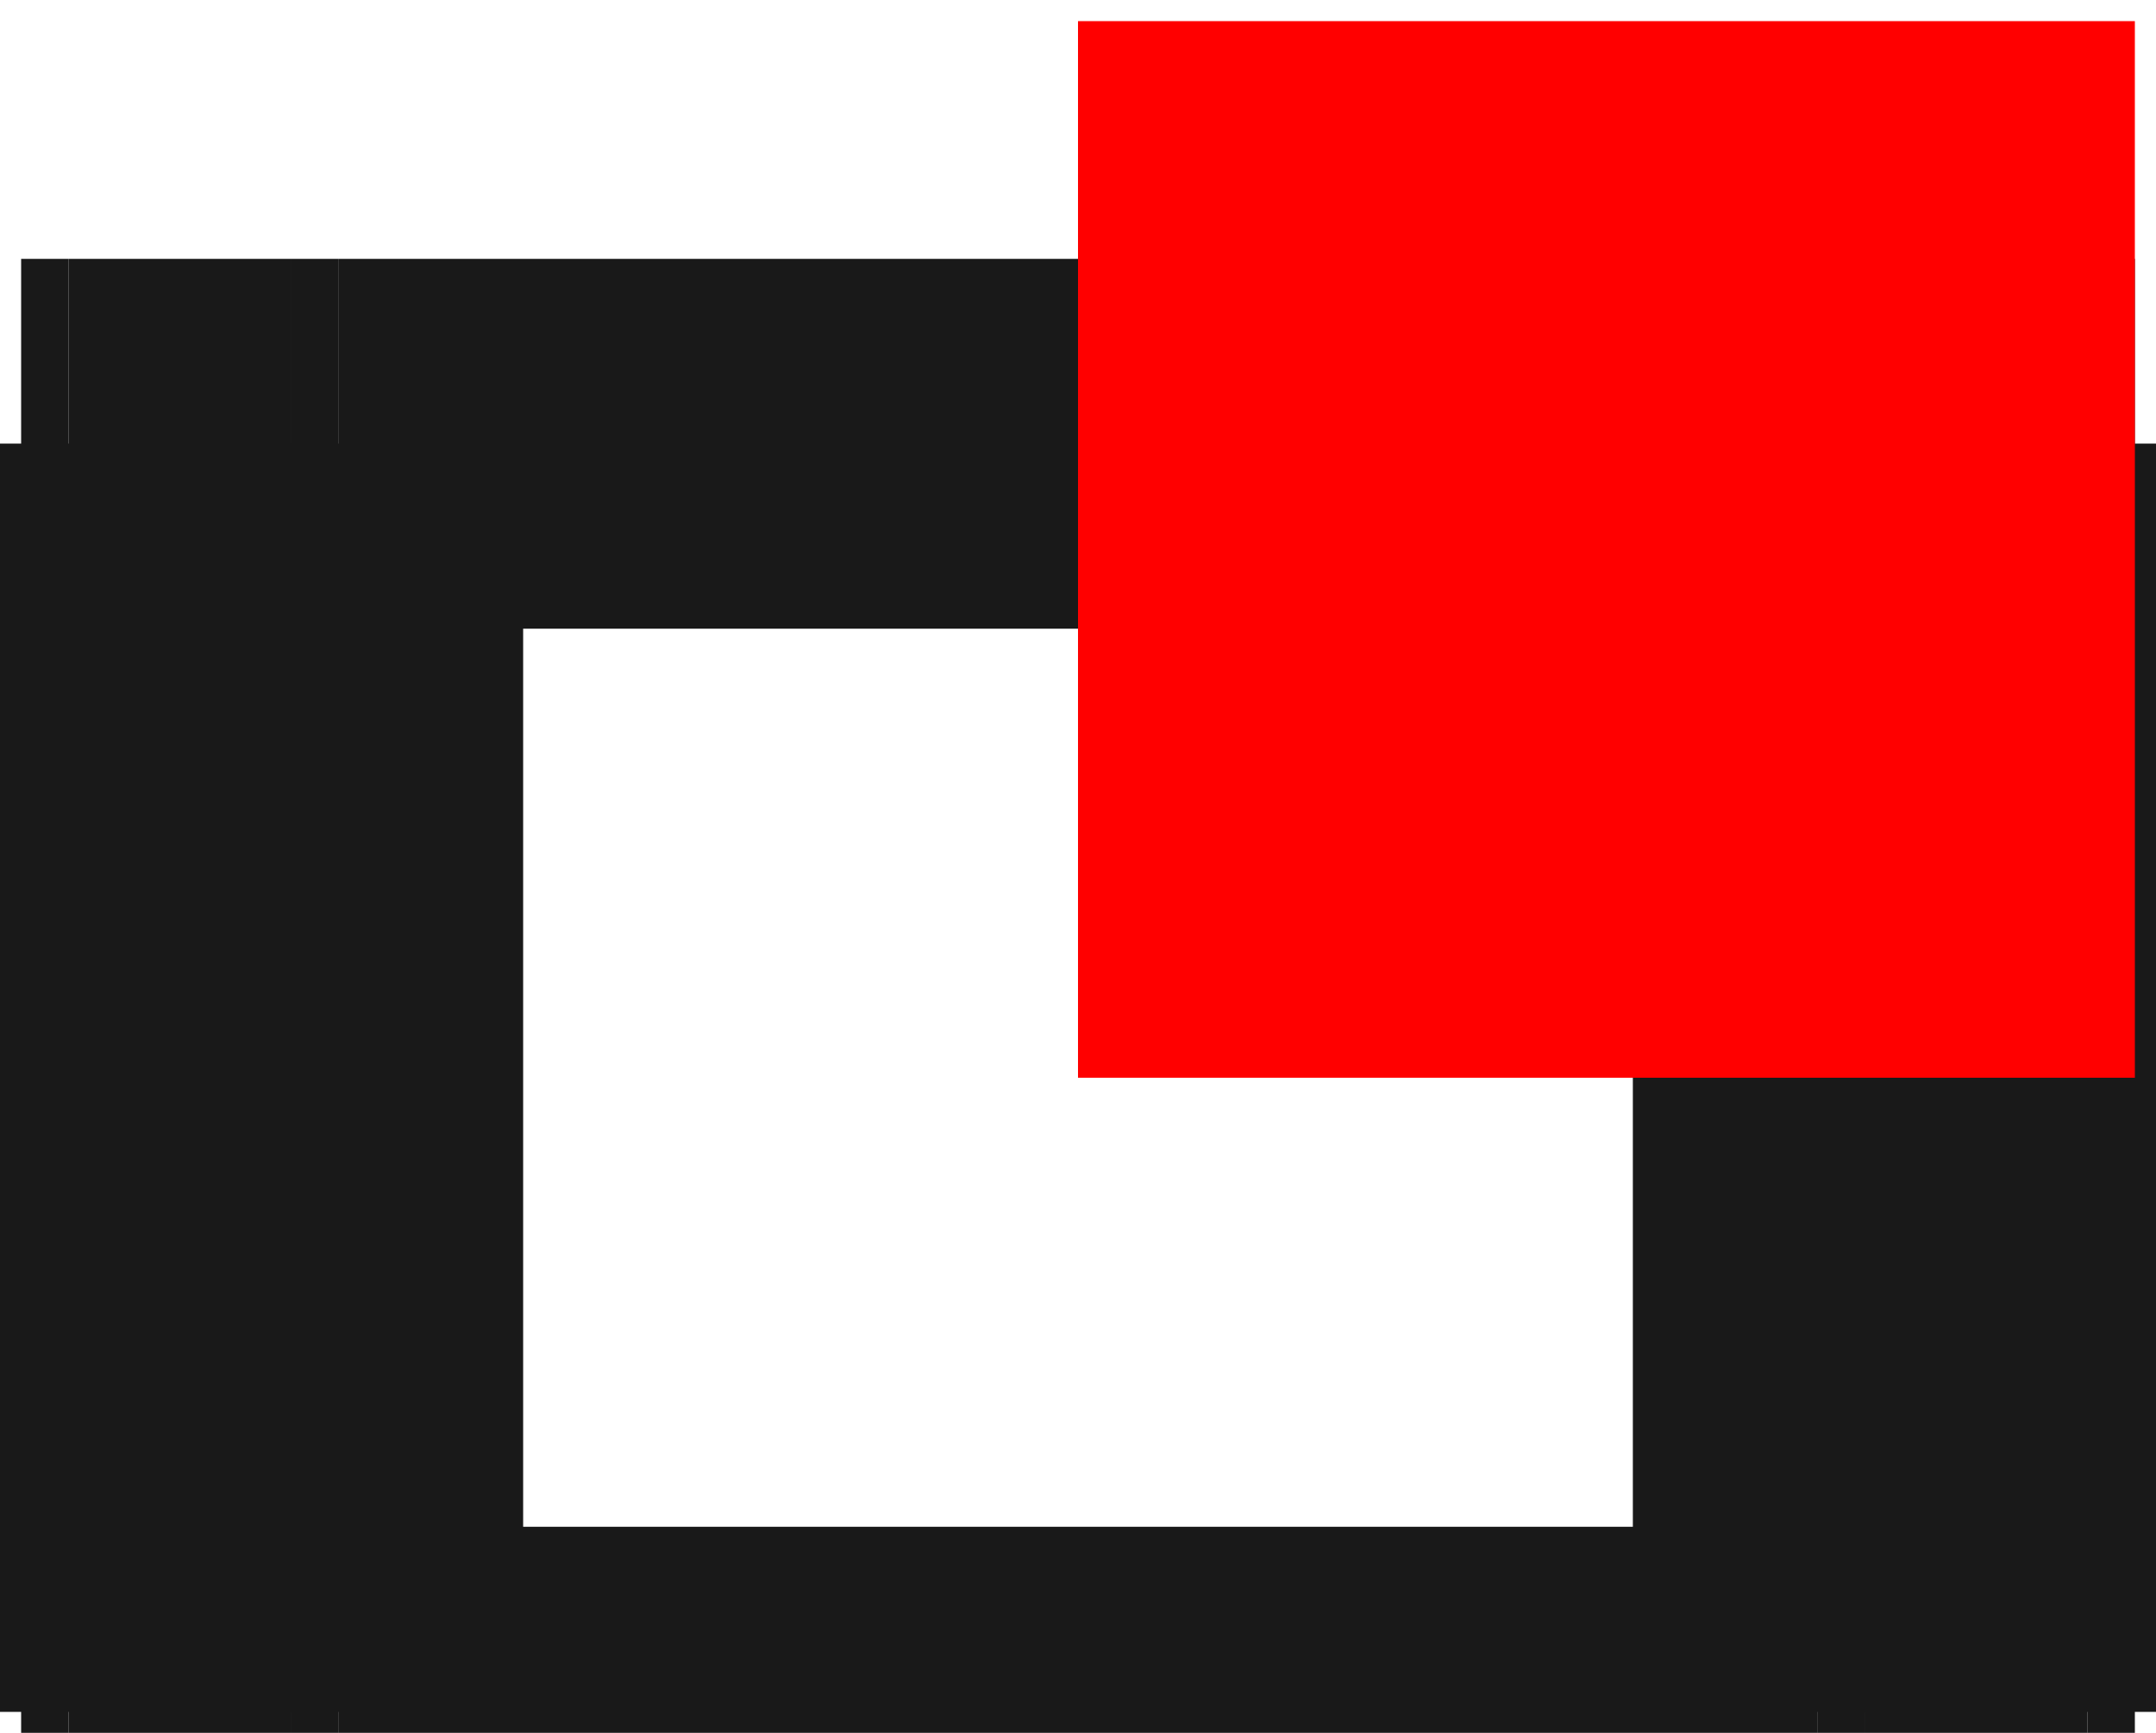 <?xml version="1.0"?>
<!DOCTYPE svg PUBLIC "-//W3C//DTD SVG 1.1//EN" "http://www.w3.org/Graphics/SVG/1.1/DTD/svg11.dtd">
<svg width="2.04mm" height="1.64mm" viewBox="0 0 2.04 1.64" xmlns="http://www.w3.org/2000/svg" version="1.1">
<g id="Shape2DView" transform="translate(1.02,1.02) scale(1,-1)">
<path id="Shape2DView_nwe0000"  d="M -1.0 -0.6 L -1.0 0.6 " stroke="#191919" stroke-width="0.35 px" style="stroke-width:0.35;stroke-miterlimit:4;stroke-dasharray:none;fill:none;fill-opacity:1;fill-rule: evenodd"/>
<path id="Shape2DView_nwe0001"  d="M -1.0 -0.6 L -1 -0.6 L -0.999 -0.6 L -0.997 -0.6 L -0.996 -0.6 L -0.993 -0.6 L -0.99 -0.6 L -0.987 -0.6 L -0.983 -0.6 L -0.979 -0.6 L -0.975 -0.6 L -0.97 -0.6 L -0.965 -0.6 L -0.96 -0.6 L -0.955 -0.6 " stroke="#191919" stroke-width="0.35 px" style="stroke-width:0.35;stroke-miterlimit:4;stroke-dasharray:none;fill:none;fill-opacity:1;fill-rule: evenodd"/>
<path id="Shape2DView_nwe0002"  d="M -0.955 -0.6 L -0.745 -0.6 " stroke="#191919" stroke-width="0.35 px" style="stroke-width:0.35;stroke-miterlimit:4;stroke-dasharray:none;fill:none;fill-opacity:1;fill-rule: evenodd"/>
<path id="Shape2DView_nwe0003"  d="M -0.7 -0.6 L -0.7 -0.6 L -0.701 -0.6 L -0.703 -0.6 L -0.704 -0.6 L -0.707 -0.6 L -0.71 -0.6 L -0.713 -0.6 L -0.717 -0.6 L -0.721 -0.6 L -0.725 -0.6 L -0.73 -0.6 L -0.735 -0.6 L -0.74 -0.6 L -0.745 -0.6 " stroke="#191919" stroke-width="0.35 px" style="stroke-width:0.35;stroke-miterlimit:4;stroke-dasharray:none;fill:none;fill-opacity:1;fill-rule: evenodd"/>
<path id="Shape2DView_nwe0004"  d="M -1.0 0.6 L -1 0.6 L -0.999 0.6 L -0.997 0.6 L -0.996 0.6 L -0.993 0.6 L -0.99 0.6 L -0.987 0.6 L -0.983 0.6 L -0.979 0.6 L -0.975 0.6 L -0.97 0.6 L -0.965 0.6 L -0.96 0.6 L -0.955 0.6 " stroke="#191919" stroke-width="0.35 px" style="stroke-width:0.35;stroke-miterlimit:4;stroke-dasharray:none;fill:none;fill-opacity:1;fill-rule: evenodd"/>
<path id="Shape2DView_nwe0005"  d="M -0.955 0.6 L -0.745 0.6 " stroke="#191919" stroke-width="0.35 px" style="stroke-width:0.35;stroke-miterlimit:4;stroke-dasharray:none;fill:none;fill-opacity:1;fill-rule: evenodd"/>
<path id="Shape2DView_nwe0006"  d="M -0.7 0.6 L -0.7 0.6 L -0.701 0.6 L -0.703 0.6 L -0.704 0.6 L -0.707 0.6 L -0.71 0.6 L -0.713 0.6 L -0.717 0.6 L -0.721 0.6 L -0.725 0.6 L -0.73 0.6 L -0.735 0.6 L -0.74 0.6 L -0.745 0.6 " stroke="#191919" stroke-width="0.35 px" style="stroke-width:0.35;stroke-miterlimit:4;stroke-dasharray:none;fill:none;fill-opacity:1;fill-rule: evenodd"/>
<path id="Shape2DView_nwe0007"  d="M 0.7 -0.6 L 0.7 -0.6 L 0.701 -0.6 L 0.703 -0.6 L 0.704 -0.6 L 0.707 -0.6 L 0.71 -0.6 L 0.713 -0.6 L 0.717 -0.6 L 0.721 -0.6 L 0.725 -0.6 L 0.73 -0.6 L 0.735 -0.6 L 0.74 -0.6 L 0.745 -0.6 " stroke="#191919" stroke-width="0.35 px" style="stroke-width:0.35;stroke-miterlimit:4;stroke-dasharray:none;fill:none;fill-opacity:1;fill-rule: evenodd"/>
<path id="Shape2DView_nwe0008"  d="M 0.745 -0.6 L 0.955 -0.6 " stroke="#191919" stroke-width="0.35 px" style="stroke-width:0.35;stroke-miterlimit:4;stroke-dasharray:none;fill:none;fill-opacity:1;fill-rule: evenodd"/>
<path id="Shape2DView_nwe0009"  d="M 1.0 -0.6 L 1 -0.6 L 0.999 -0.6 L 0.997 -0.6 L 0.996 -0.6 L 0.993 -0.6 L 0.99 -0.6 L 0.987 -0.6 L 0.983 -0.6 L 0.979 -0.6 L 0.975 -0.6 L 0.97 -0.6 L 0.965 -0.6 L 0.96 -0.6 L 0.955 -0.6 " stroke="#191919" stroke-width="0.35 px" style="stroke-width:0.35;stroke-miterlimit:4;stroke-dasharray:none;fill:none;fill-opacity:1;fill-rule: evenodd"/>
<path id="Shape2DView_nwe0010"  d="M -0.7 -0.6 L 0.7 -0.6 " stroke="#191919" stroke-width="0.35 px" style="stroke-width:0.35;stroke-miterlimit:4;stroke-dasharray:none;fill:none;fill-opacity:1;fill-rule: evenodd"/>
<path id="Shape2DView_nwe0011"  d="M -0.7 -0.6 L -0.7 0.6 " stroke="#191919" stroke-width="0.35 px" style="stroke-width:0.35;stroke-miterlimit:4;stroke-dasharray:none;fill:none;fill-opacity:1;fill-rule: evenodd"/>
<path id="Shape2DView_nwe0012"  d="M 0.7 0.6 L 0.7 0.6 L 0.701 0.6 L 0.703 0.6 L 0.704 0.6 L 0.707 0.6 L 0.71 0.6 L 0.713 0.6 L 0.717 0.6 L 0.721 0.6 L 0.725 0.6 L 0.73 0.6 L 0.735 0.6 L 0.74 0.6 L 0.745 0.6 " stroke="#191919" stroke-width="0.35 px" style="stroke-width:0.35;stroke-miterlimit:4;stroke-dasharray:none;fill:none;fill-opacity:1;fill-rule: evenodd"/>
<path id="Shape2DView_nwe0013"  d="M 0.745 0.6 L 0.955 0.6 " stroke="#191919" stroke-width="0.35 px" style="stroke-width:0.35;stroke-miterlimit:4;stroke-dasharray:none;fill:none;fill-opacity:1;fill-rule: evenodd"/>
<path id="Shape2DView_nwe0014"  d="M 1.0 0.6 L 1 0.6 L 0.999 0.6 L 0.997 0.6 L 0.996 0.6 L 0.993 0.6 L 0.99 0.6 L 0.987 0.6 L 0.983 0.6 L 0.979 0.6 L 0.975 0.6 L 0.97 0.6 L 0.965 0.6 L 0.96 0.6 L 0.955 0.6 " stroke="#191919" stroke-width="0.35 px" style="stroke-width:0.35;stroke-miterlimit:4;stroke-dasharray:none;fill:none;fill-opacity:1;fill-rule: evenodd"/>
<path id="Shape2DView_nwe0015"  d="M -0.7 0.6 L 0.7 0.6 " stroke="#191919" stroke-width="0.35 px" style="stroke-width:0.35;stroke-miterlimit:4;stroke-dasharray:none;fill:none;fill-opacity:1;fill-rule: evenodd"/>
<path id="Shape2DView_nwe0016"  d="M 1.0 -0.6 L 1.0 0.6 " stroke="#191919" stroke-width="0.35 px" style="stroke-width:0.35;stroke-miterlimit:4;stroke-dasharray:none;fill:none;fill-opacity:1;fill-rule: evenodd"/>
<path id="Shape2DView_nwe0017"  d="M 0.7 -0.6 L 0.7 0.6 " stroke="#191919" stroke-width="0.35 px" style="stroke-width:0.35;stroke-miterlimit:4;stroke-dasharray:none;fill:none;fill-opacity:1;fill-rule: evenodd"/>
<path id="Shape2DView_nwe0018"  d="M -0.955 -0.6 L -0.955 0.6 " stroke="#191919" stroke-width="0.35 px" style="stroke-width:0.35;stroke-miterlimit:4;stroke-dasharray:none;fill:none;fill-opacity:1;fill-rule: evenodd"/>
<path id="Shape2DView_nwe0019"  d="M -0.745 -0.6 L -0.745 0.6 " stroke="#191919" stroke-width="0.35 px" style="stroke-width:0.35;stroke-miterlimit:4;stroke-dasharray:none;fill:none;fill-opacity:1;fill-rule: evenodd"/>
<path id="Shape2DView_nwe0020"  d="M 0.955 -0.6 L 0.955 0.6 " stroke="#191919" stroke-width="0.35 px" style="stroke-width:0.35;stroke-miterlimit:4;stroke-dasharray:none;fill:none;fill-opacity:1;fill-rule: evenodd"/>
<path id="Shape2DView_nwe0021"  d="M 0.745 -0.6 L 0.745 0.6 " stroke="#191919" stroke-width="0.35 px" style="stroke-width:0.35;stroke-miterlimit:4;stroke-dasharray:none;fill:none;fill-opacity:1;fill-rule: evenodd"/>
<title>b'Shape2DView'</title>
</g>
<g id="Rectangle" transform="translate(1.02,1.02) scale(1,-1)">
<rect fill="#ff0000" id="origin" width="1" height="1" x="0" y="0" />
<title>b'Rectangle'</title>
</g>
</svg>